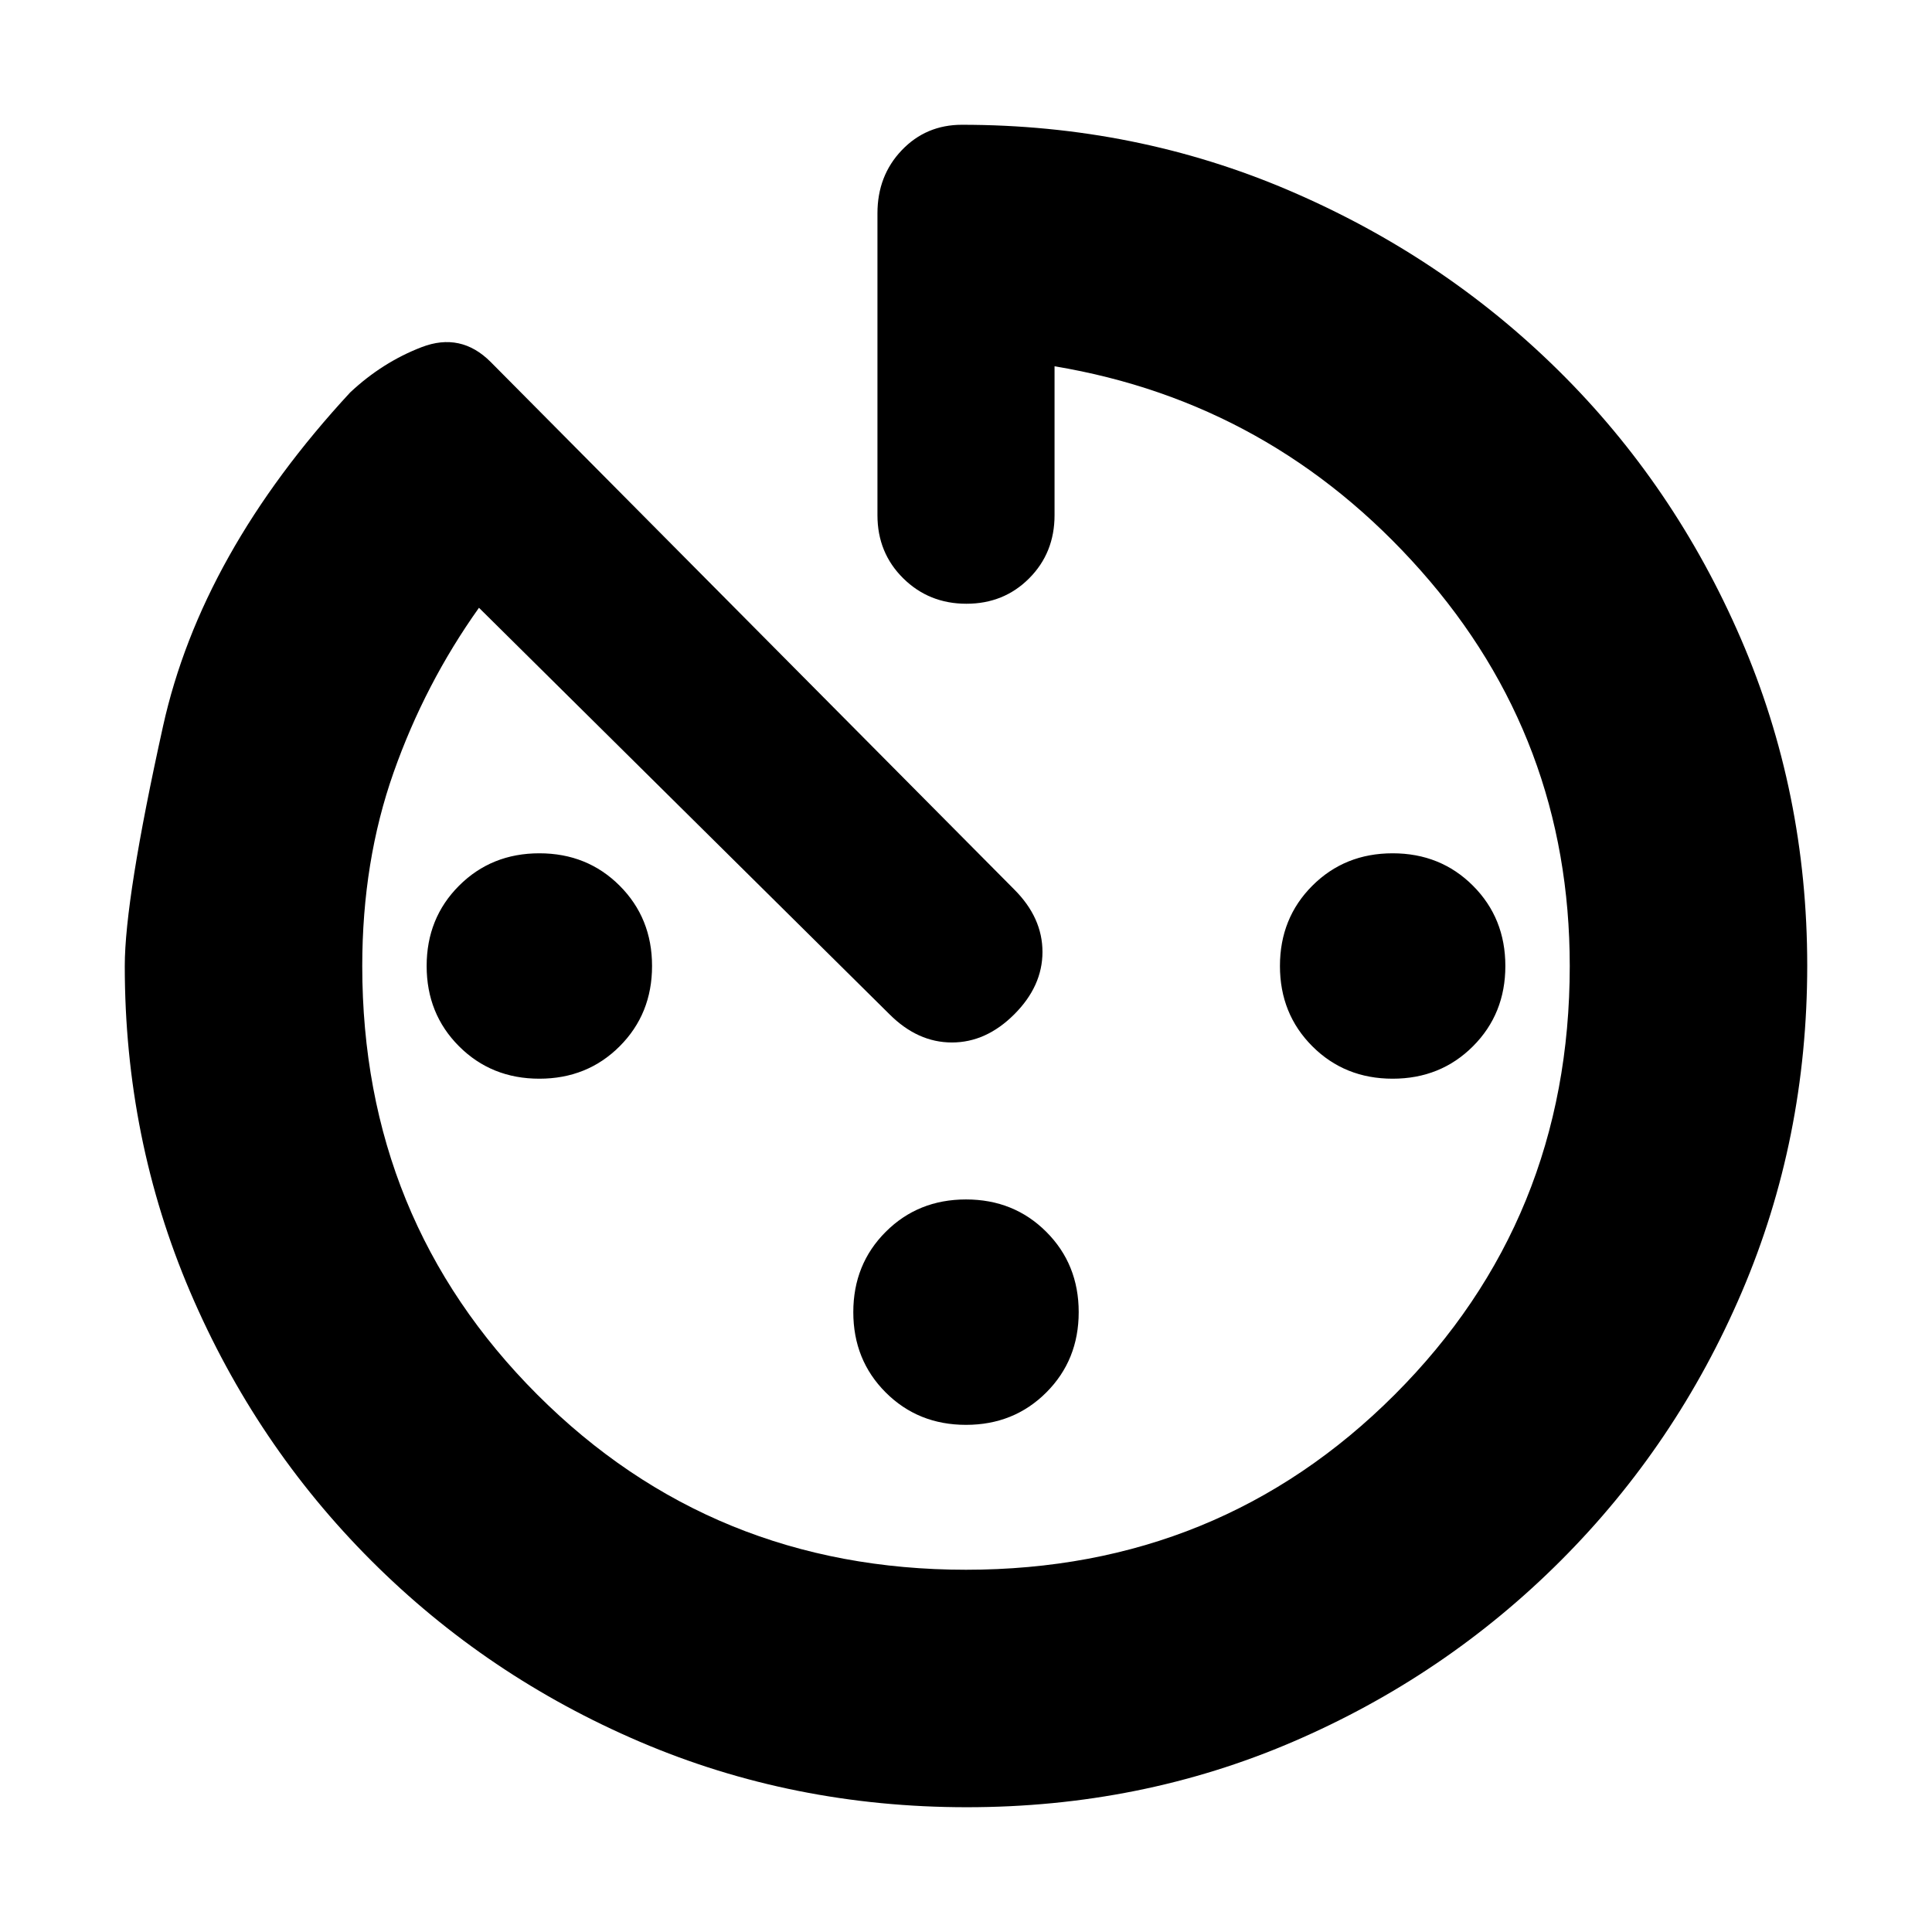 <svg xmlns="http://www.w3.org/2000/svg" height="20" viewBox="0 -960 960 960" width="20"><path d="M480.396-62Q394-62 318-94.5q-76-32.5-133.5-90t-90-133.544Q62-394.088 62-480q0-33.206 19-119.103Q100-685 174-765q16-15 35.5-22.5t34.317 7.365L504-518q14 14 14 31t-14 31q-14 14-31 14t-31-14L238-658q-26.875 37.744-42.438 81.872Q180-532 180-480q0 126 87 213t213 87q126 0 213-87t87-213q0-112.885-74-196.443Q632-760 524-778v74q0 18.7-12.589 31.35-12.59 12.65-31.2 12.65-18.611 0-31.411-12.65T436-704v-150q0-18.7 12.075-31.35Q460.15-898 478-898q86.231 0 162.558 32.655 76.326 32.655 133.884 89.5Q832-719 865-642.701q33 76.3 33 162.5Q898-394 865.5-318t-90 133.5Q718-127 642.396-94.5q-75.604 32.5-162 32.5ZM480-252q-23.8 0-39.9-16.1Q424-284.2 424-308q0-23.8 16.1-39.9Q456.2-364 480-364q23.8 0 39.9 16.1Q536-331.8 536-308q0 23.8-16.1 39.9Q503.8-252 480-252ZM268-424q-23.8 0-39.9-16.1Q212-456.2 212-480q0-23.8 16.1-39.9Q244.2-536 268-536q23.8 0 39.9 16.1Q324-503.8 324-480q0 23.8-16.1 39.9Q291.8-424 268-424Zm424 0q-23.8 0-39.9-16.1Q636-456.2 636-480q0-23.8 16.1-39.9Q668.2-536 692-536q23.8 0 39.9 16.1Q748-503.8 748-480q0 23.8-16.1 39.9Q715.8-424 692-424Z"/></svg>